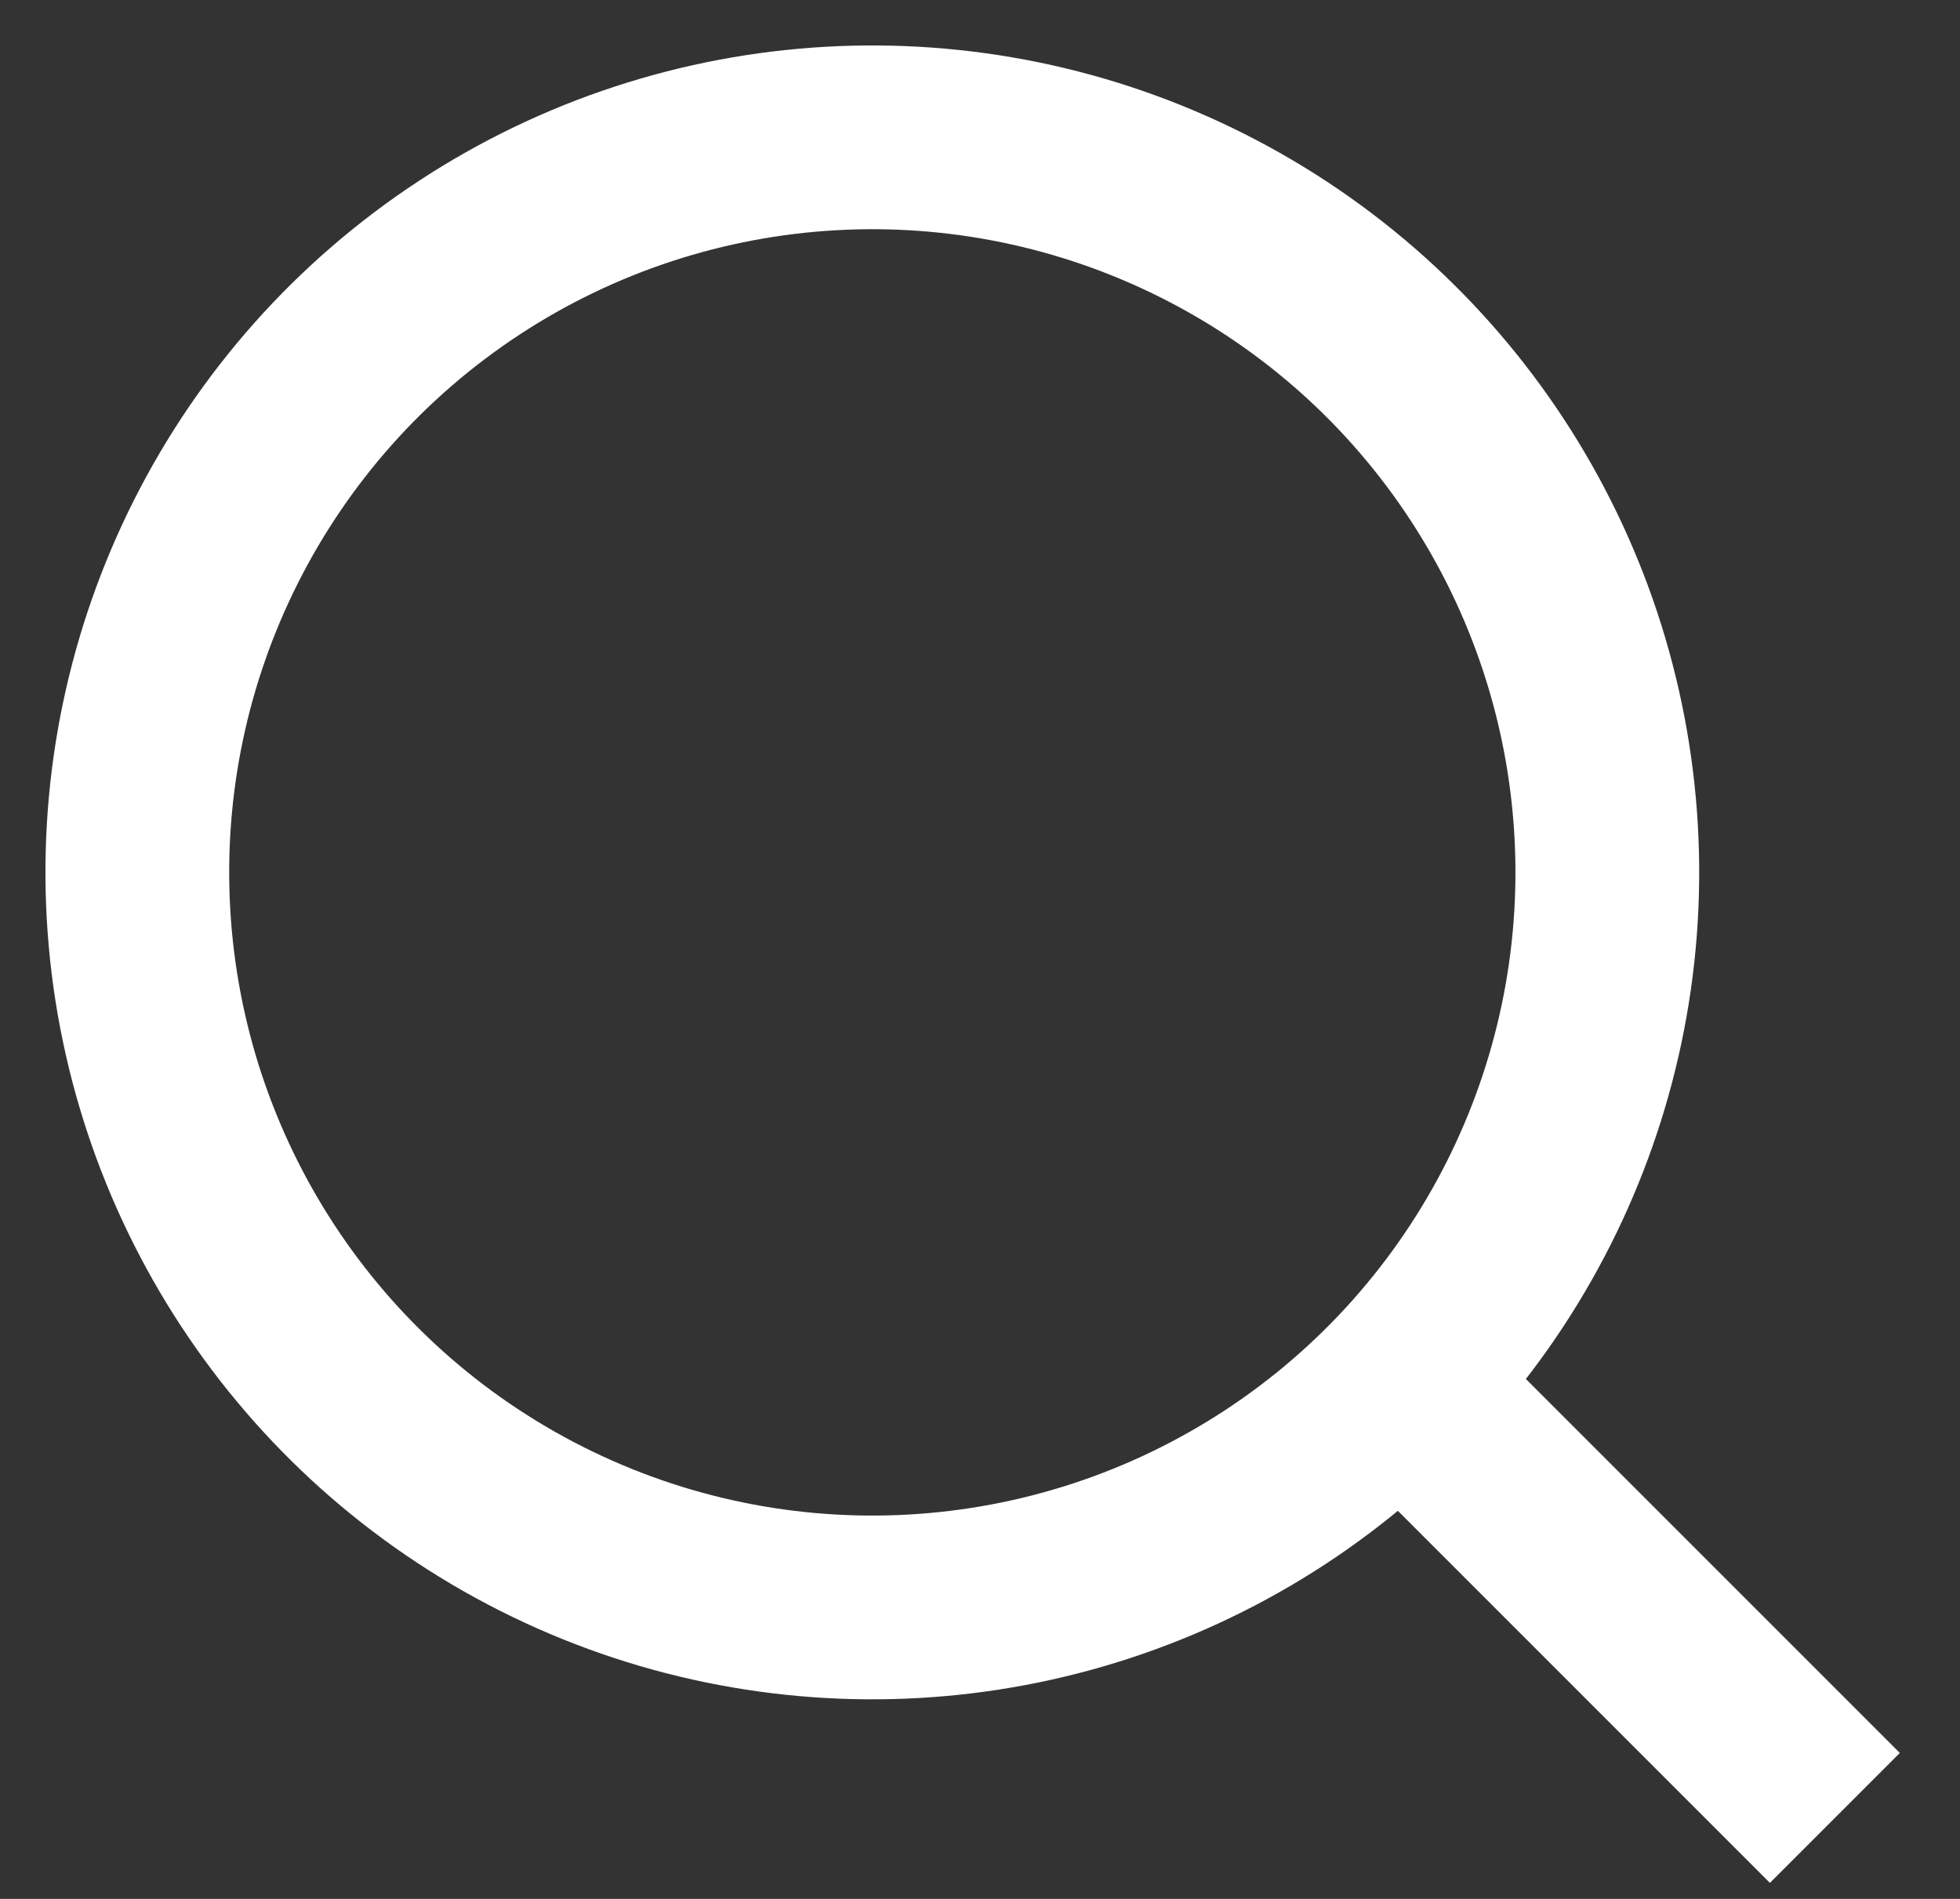 <svg width="32" height="31" viewBox="0 0 32 31" fill="none" xmlns="http://www.w3.org/2000/svg">
<rect x="0" y="0" width="32" height="31" fill="#333333" stroke="none"/>
<circle cx="14.242" cy="14.242" r="12" transform="rotate(-3.241 14.242 14.242)" stroke="white" stroke-width="3"/>
<line x1="29.957" y1="29.678" x2="21.957" y2="21.678" stroke="white" stroke-width="3"/>
</svg>
